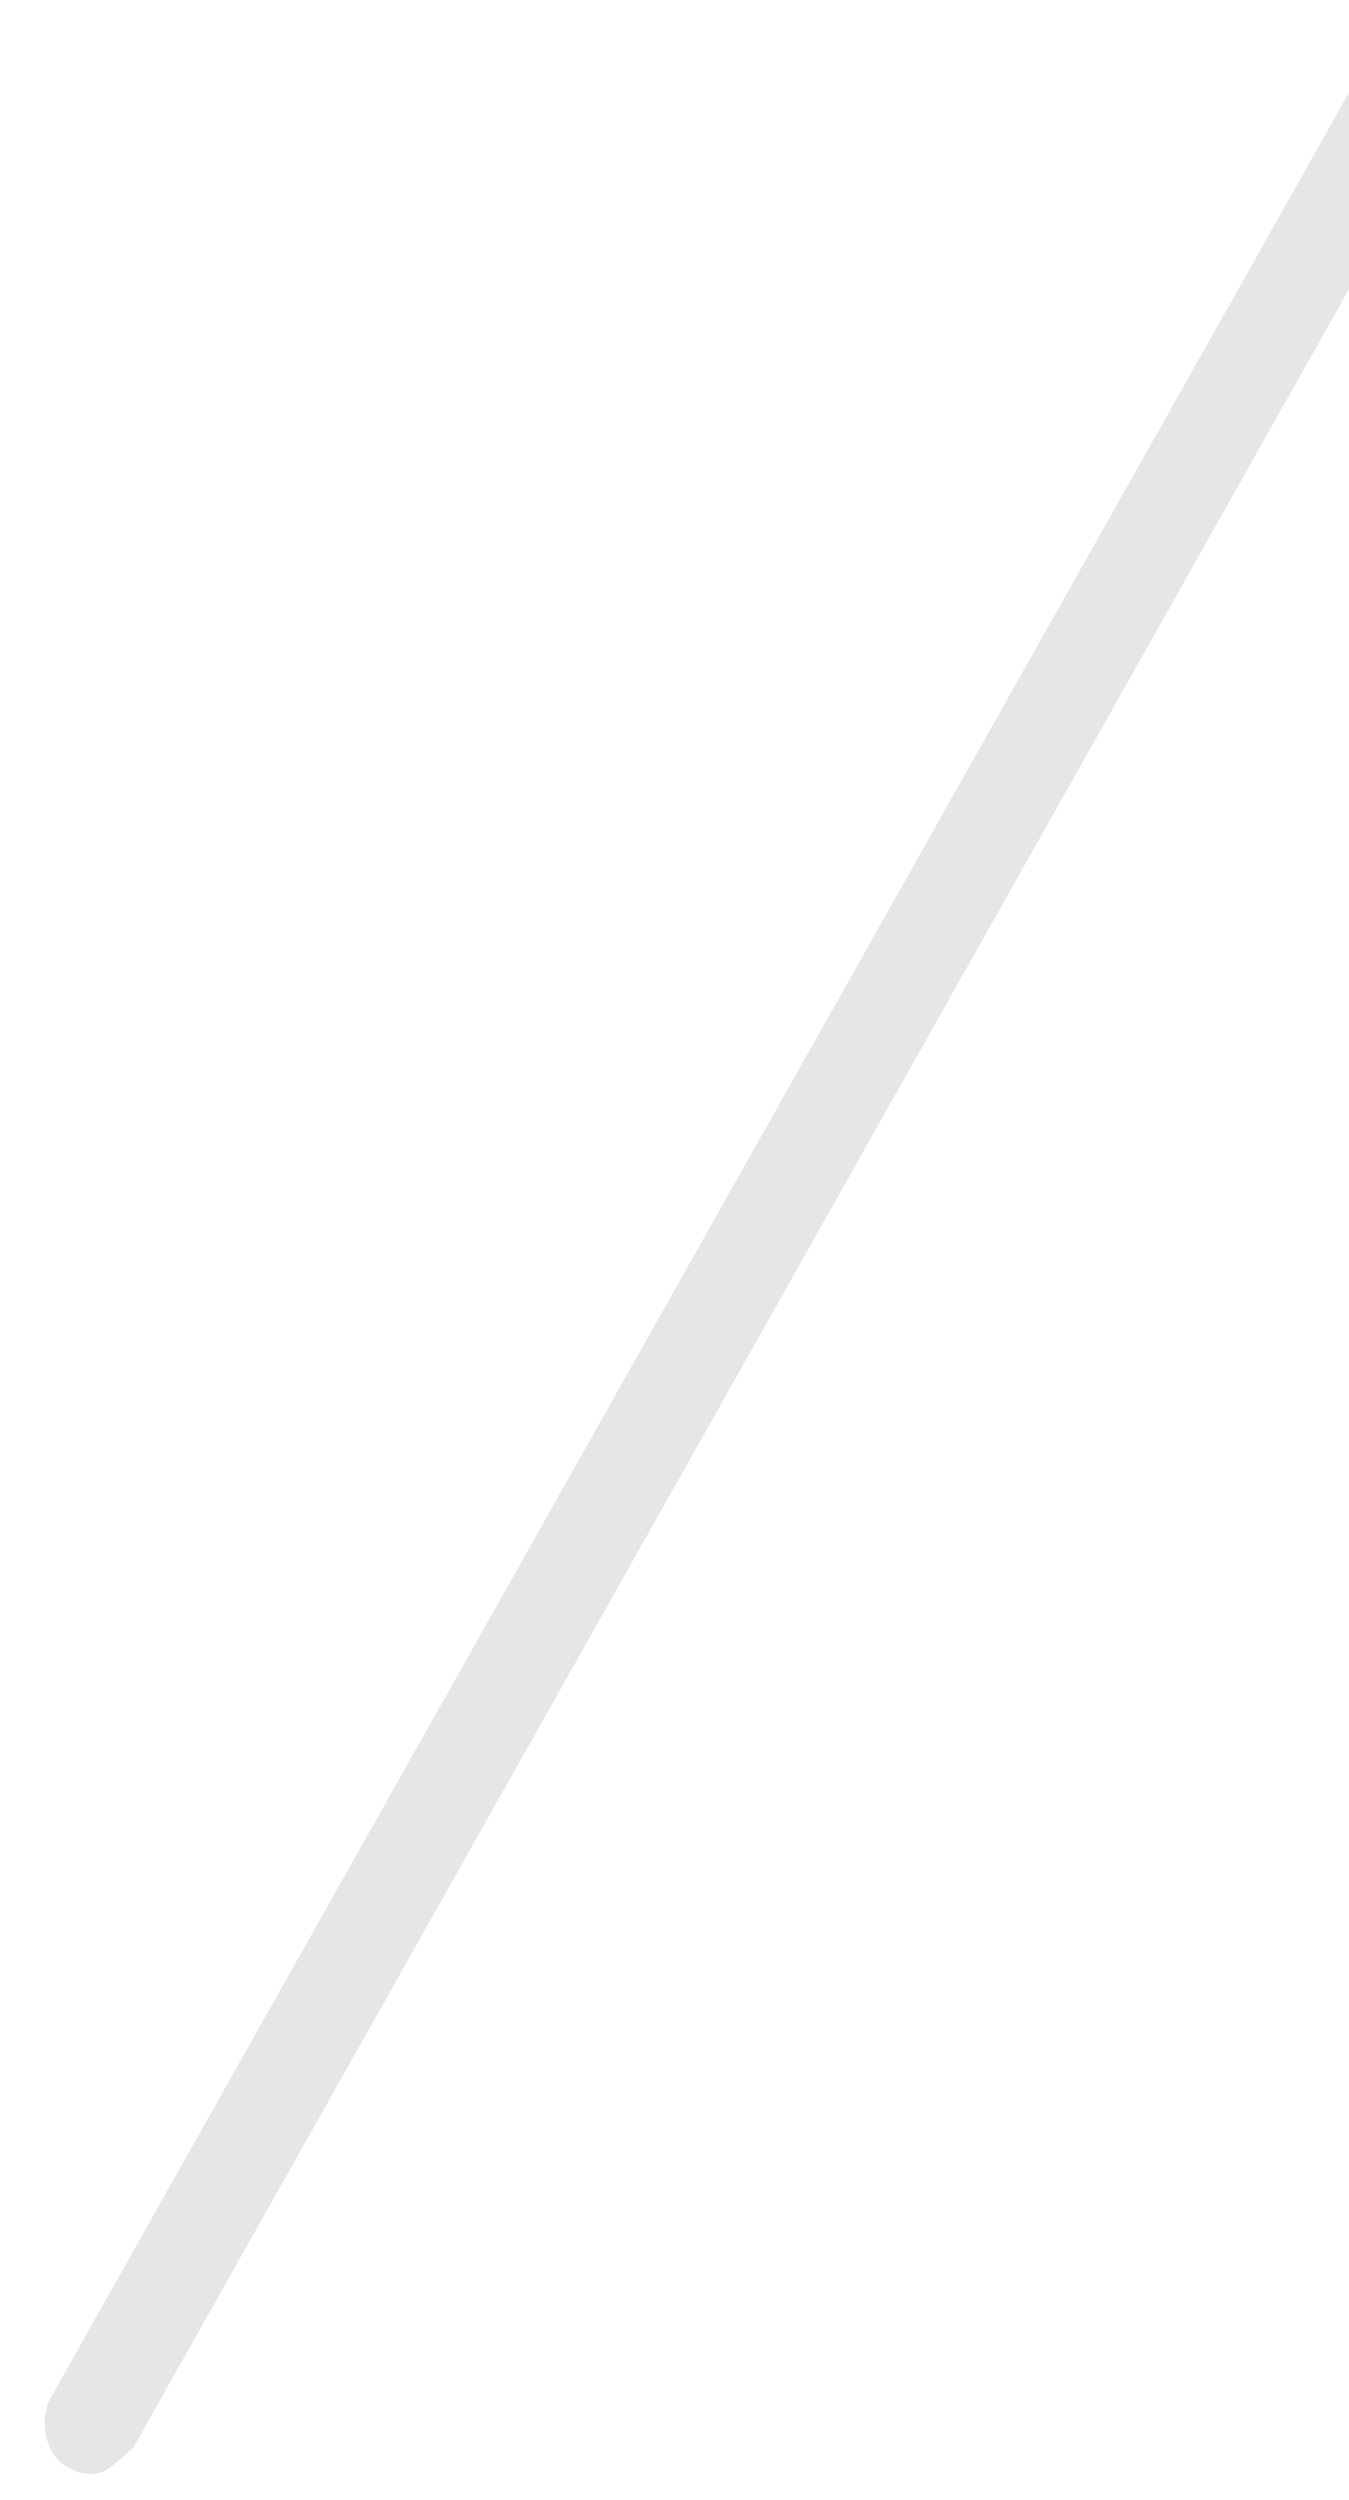 <svg width="27" height="50" viewBox="0 0 27 50" fill="none" xmlns="http://www.w3.org/2000/svg">
<path d="M2.019 49.453C1.724 49.54 1.534 49.44 1.344 49.341C0.963 49.142 0.792 48.571 0.96 48.056L27.617 0.757C27.827 0.385 28.417 0.211 28.945 0.366C29.326 0.565 29.497 1.136 29.329 1.651L2.672 48.95C2.42 49.18 2.167 49.409 2.019 49.453Z" fill="rgba(0, 0, 0, 0.1)"/>
</svg>
